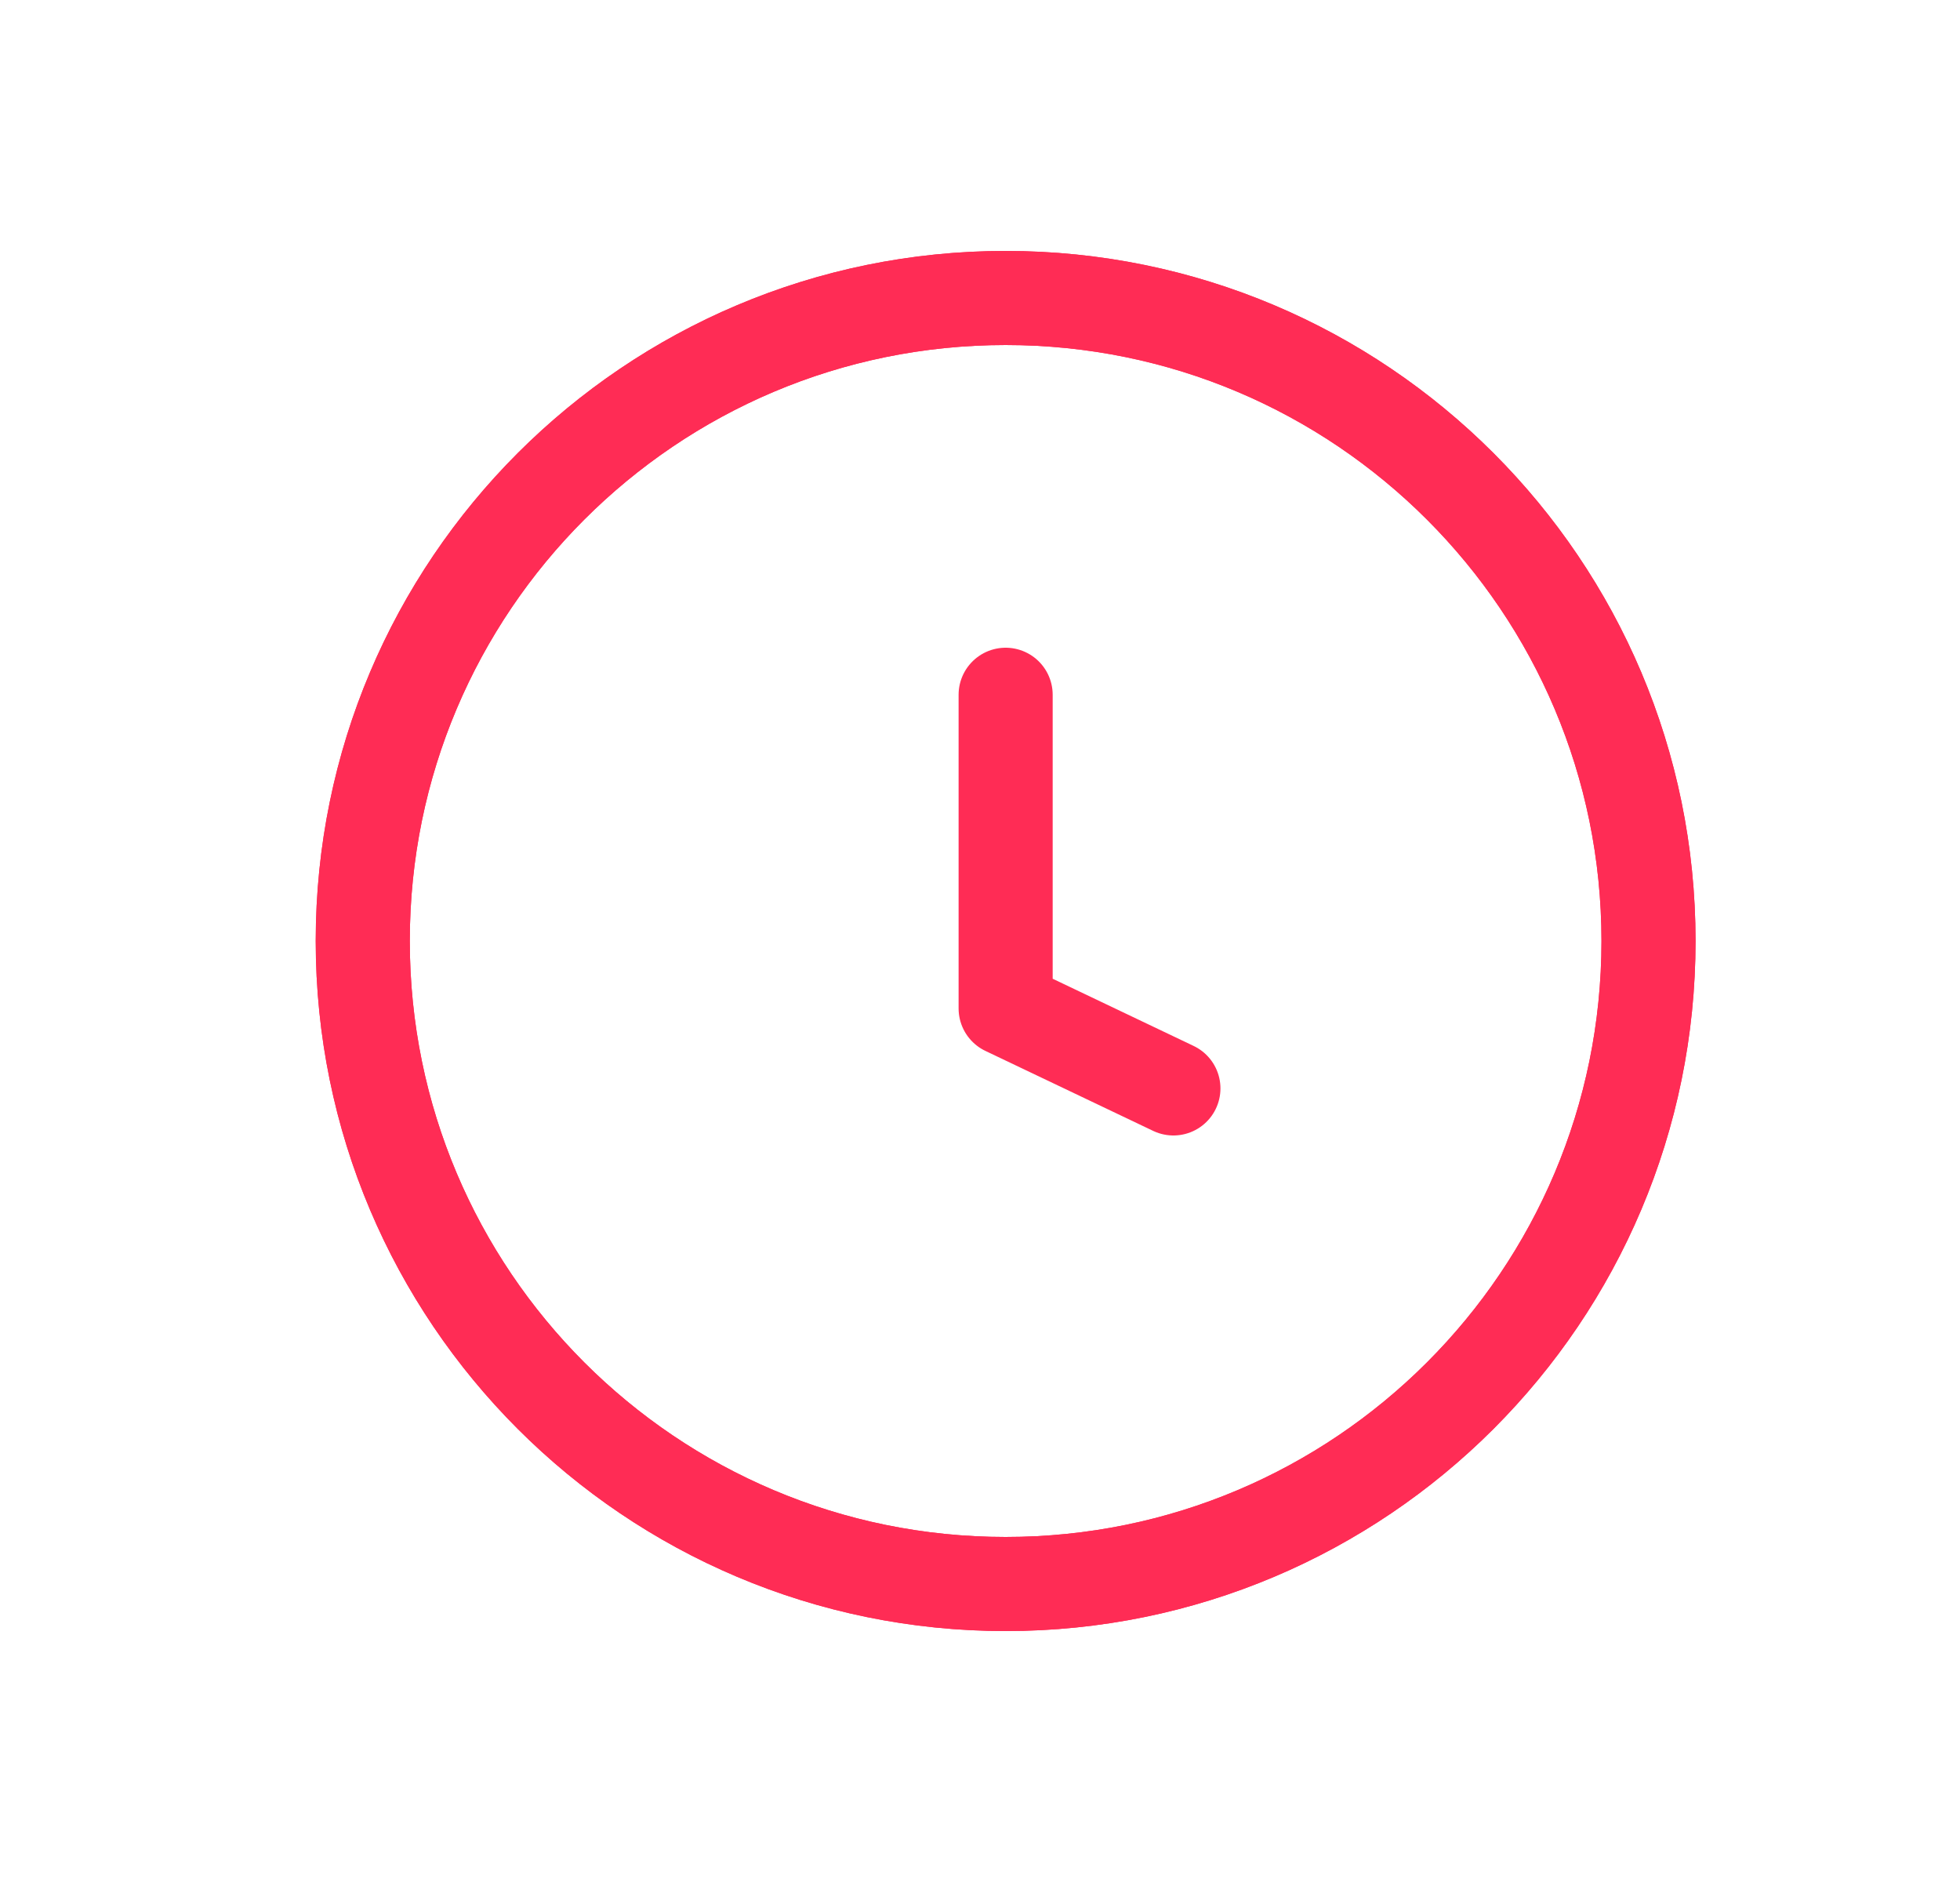 <svg width="25" height="24" viewBox="0 0 25 24" fill="none" xmlns="http://www.w3.org/2000/svg">
<path d="M12.827 20.2C17.355 20.2 21.027 16.529 21.027 12C21.027 7.471 17.355 3.8 12.827 3.8C8.298 3.8 4.627 7.471 4.627 12C4.627 16.529 8.298 20.2 12.827 20.2Z" stroke="#FF2C55" stroke-width="1.2" stroke-linecap="round" stroke-linejoin="round"/>
<path d="M12.827 8.86V12.86L14.967 13.88" stroke="#FF2C55" stroke-width="1.2" stroke-linecap="round" stroke-linejoin="round"/>
<path d="M12.827 20.2C17.355 20.2 21.027 16.529 21.027 12C21.027 7.471 17.355 3.8 12.827 3.8C8.298 3.8 4.627 7.471 4.627 12C4.627 16.529 8.298 20.2 12.827 20.2Z" stroke="#FF2C55" stroke-width="1.2" stroke-linecap="round" stroke-linejoin="round"/>
</svg>
